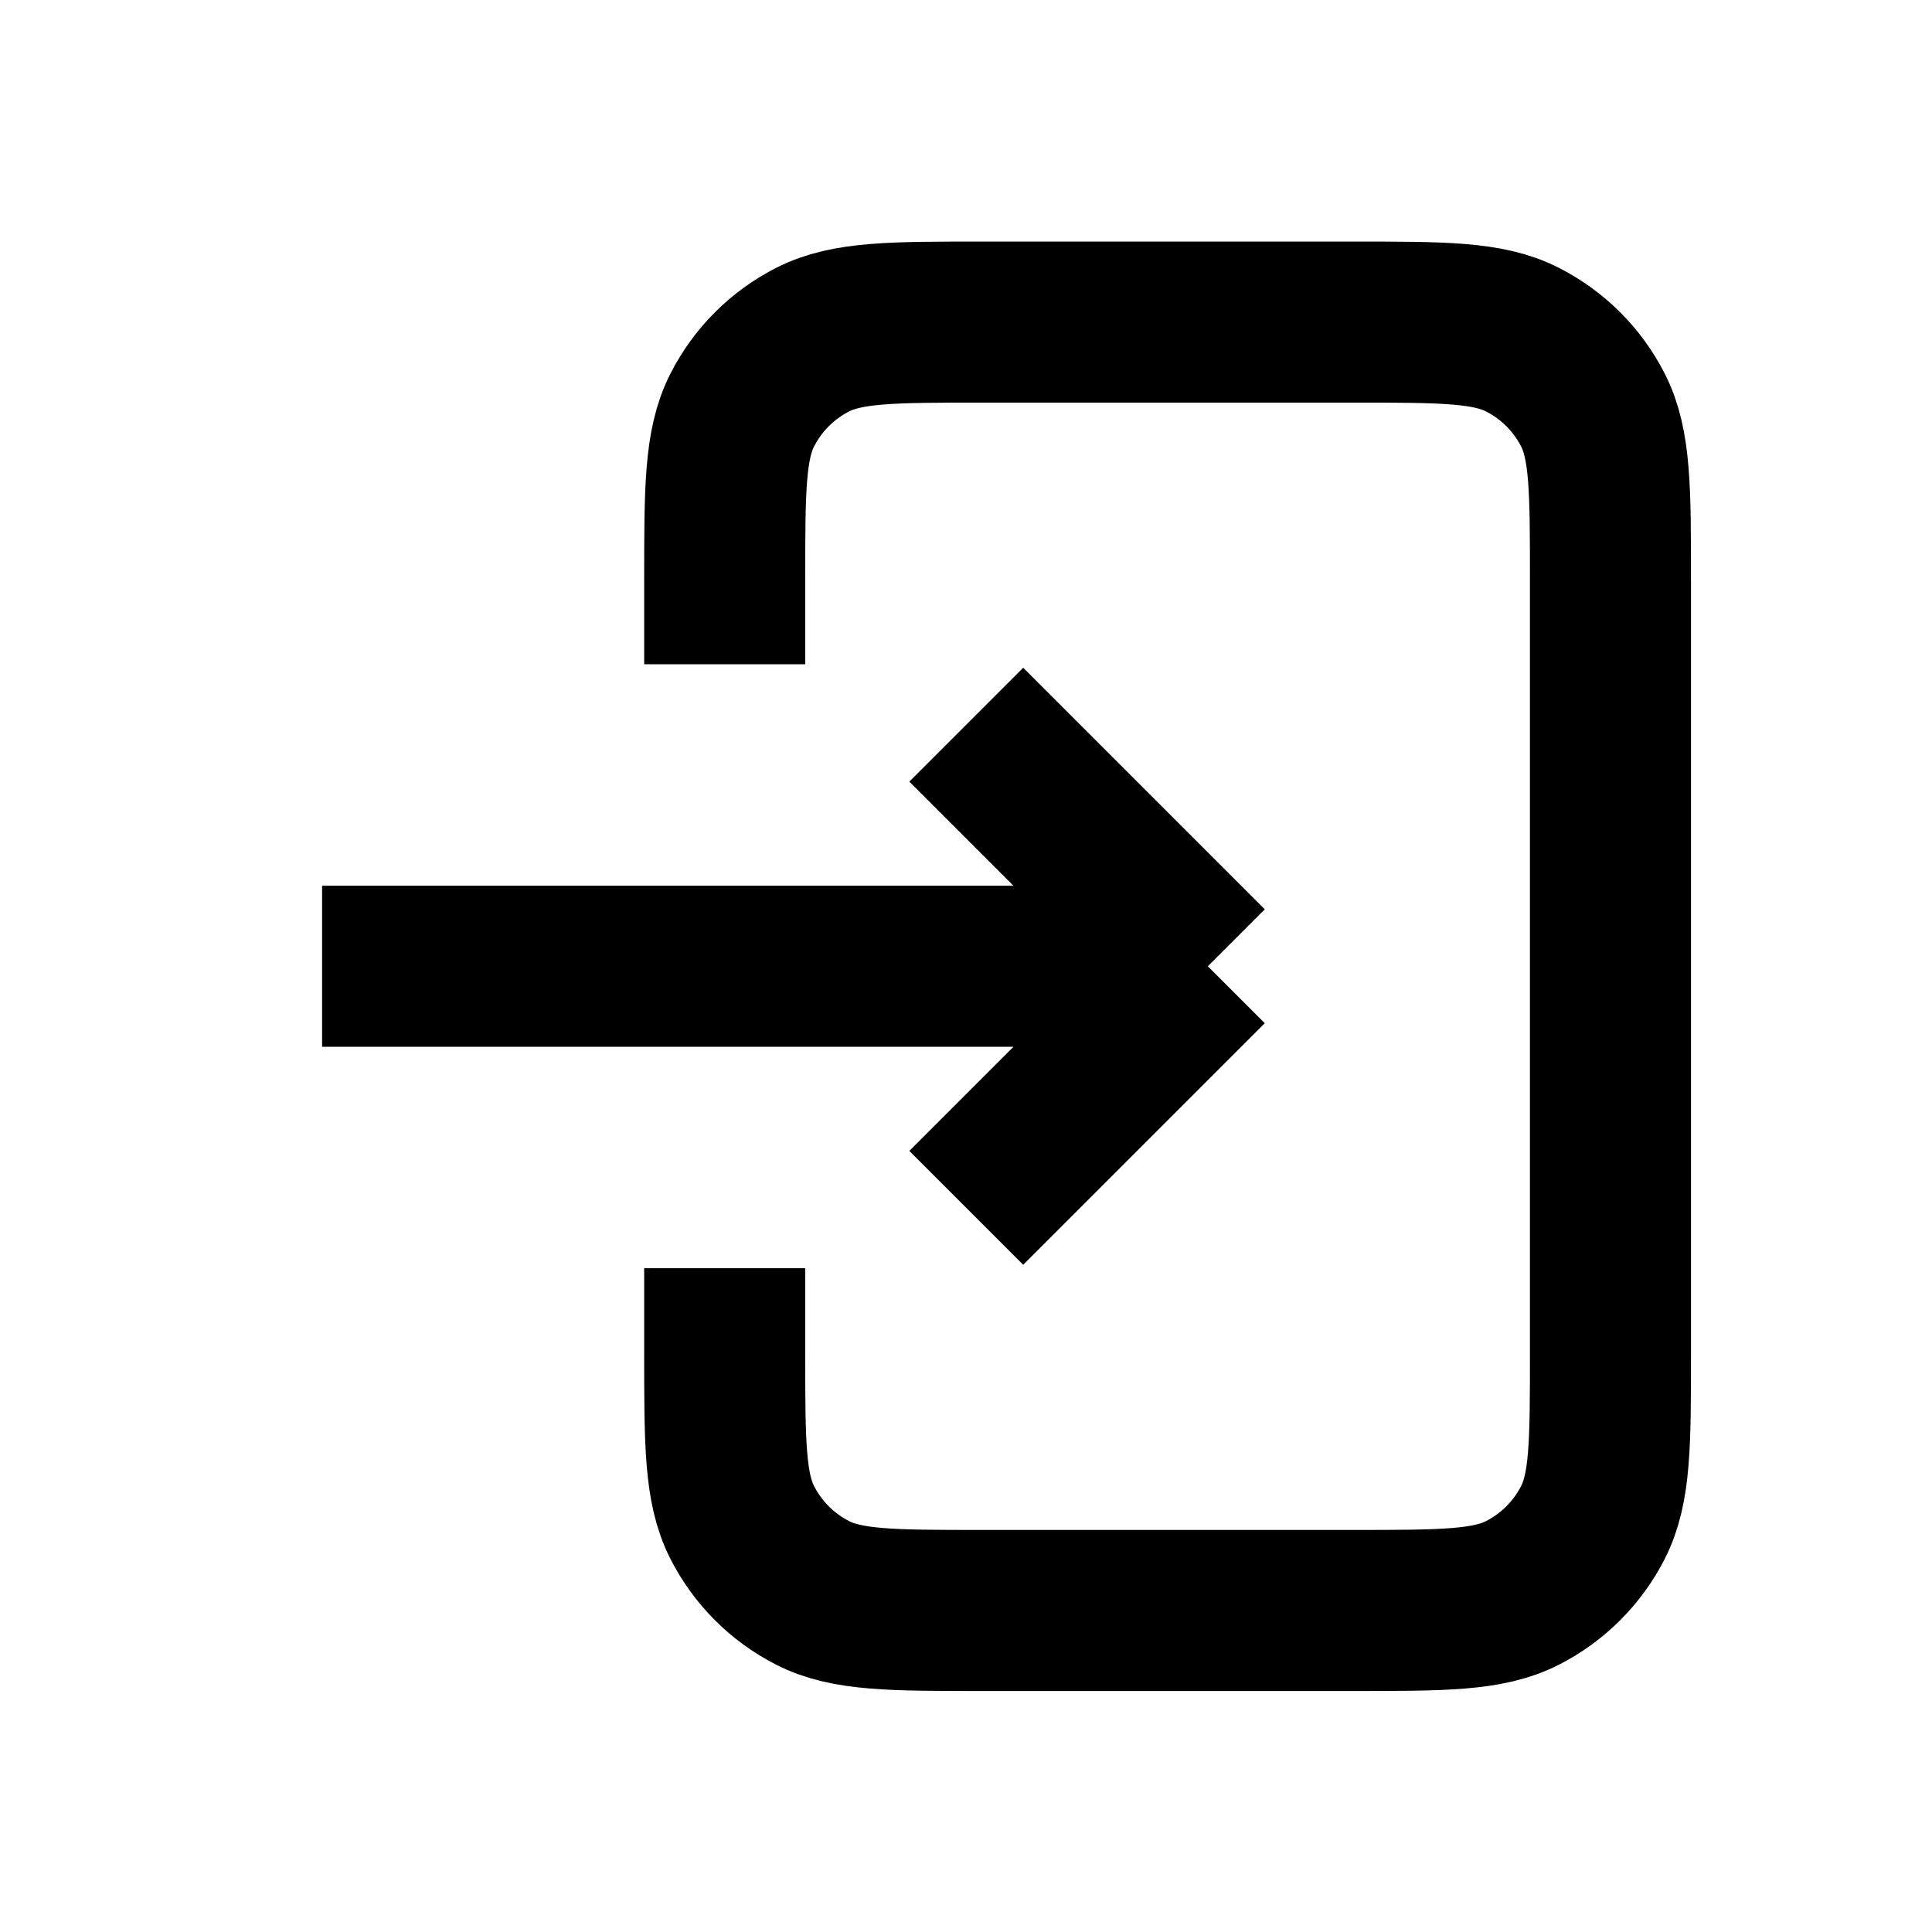 <?xml version="1.0" standalone="no"?>
<!DOCTYPE svg PUBLIC "-//W3C//DTD SVG 1.0//EN" "http://www.w3.org/TR/2001/REC-SVG-20010904/DTD/svg10.dtd">
<svg xmlns="http://www.w3.org/2000/svg" xmlns:xlink="http://www.w3.org/1999/xlink" id="body_1" width="28" height="28">

<g transform="matrix(1.167 0 0 1.167 0 0)">
	<g>
	</g>
	<g>
	</g>
	<g>
		<g>
            <path d="M12 15L15 12zM15 12L12 9zM15 12L4 12zM9 7.249L9 7.2C 9 6.08 9 5.52 9.218 5.092C 9.41 4.715 9.715 4.41 10.092 4.218C 10.52 4 11.08 4 12.2 4L12.2 4L16.8 4C 17.92 4 18.48 4 18.907 4.218C 19.284 4.41 19.59 4.715 19.782 5.092C 20 5.519 20 6.079 20 7.197L20 7.197L20 16.804C 20 17.922 20 18.48 19.782 18.908C 19.59 19.284 19.284 19.59 18.907 19.782C 18.48 20 17.921 20 16.803 20L16.803 20L12.197 20C 11.079 20 10.519 20 10.092 19.782C 9.715 19.59 9.41 19.284 9.218 18.908C 9 18.48 9 17.92 9 16.8L9 16.8L9 16.75" stroke="#000000" stroke-width="2" stroke-linecap="square" fill="none" />
		</g>
	</g>
</g>
</svg>
